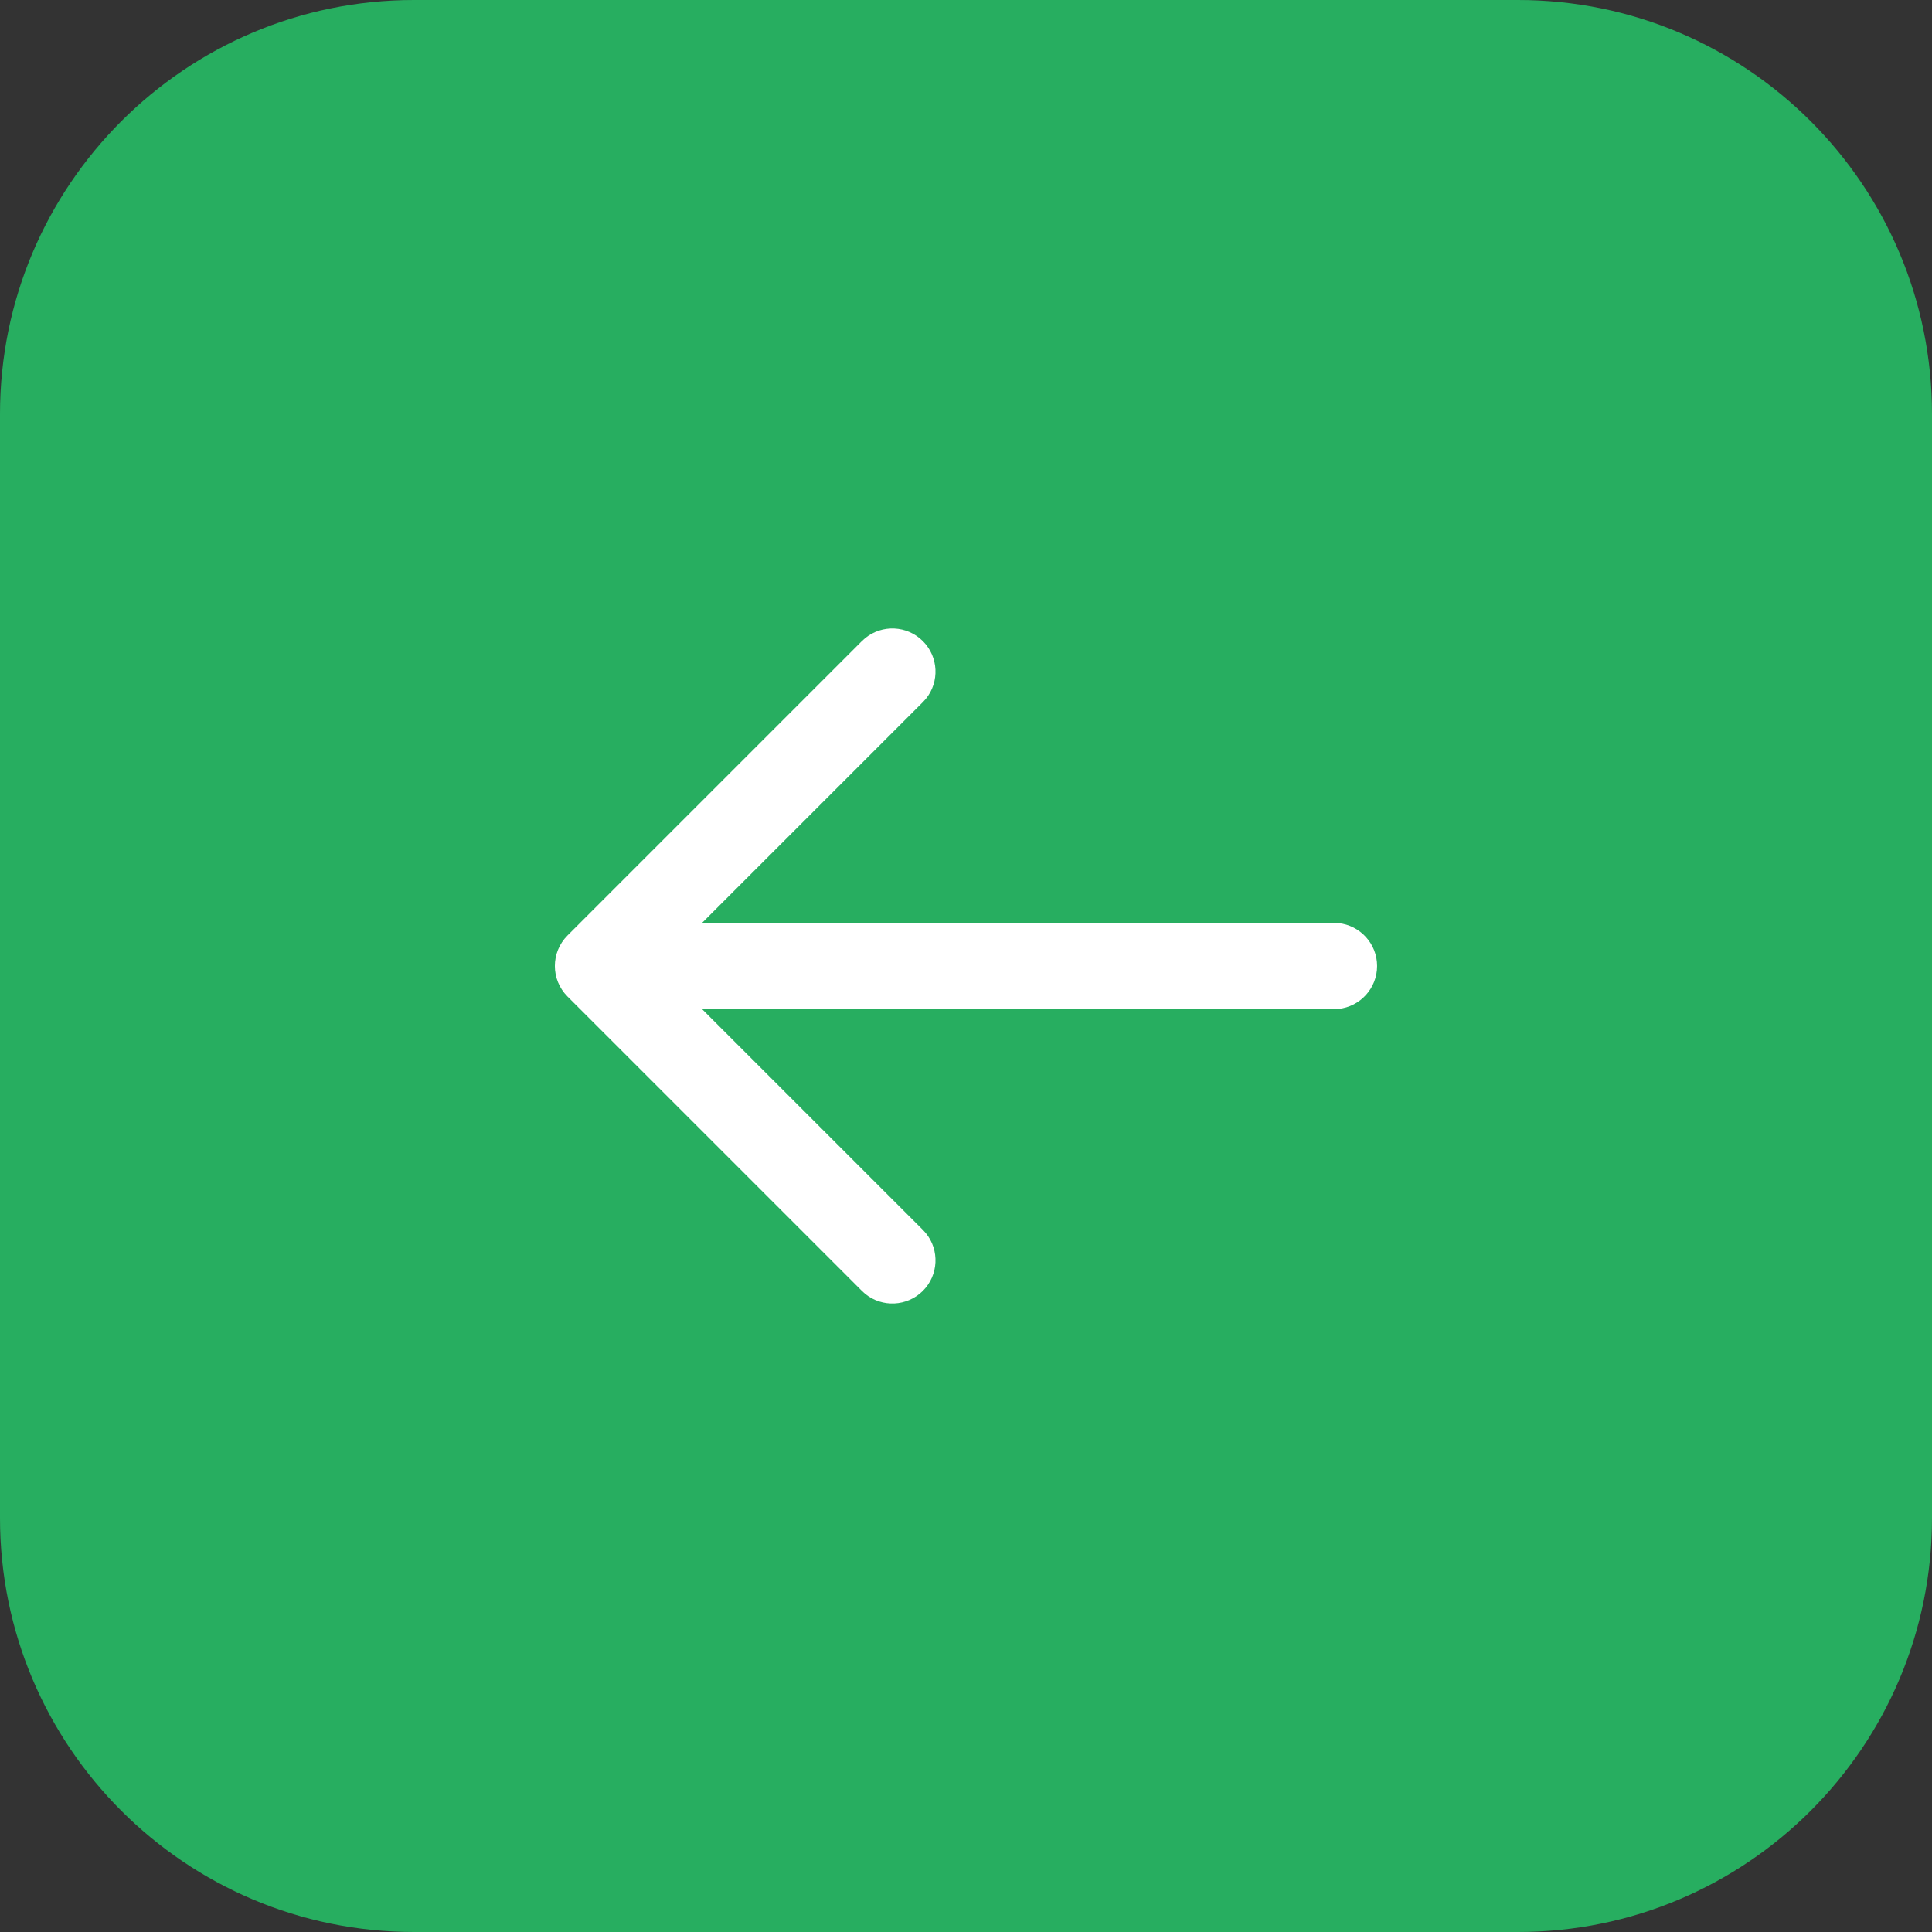 <svg width="56" height="56" viewBox="0 0 56 56" fill="none" xmlns="http://www.w3.org/2000/svg">
<rect x="0" y="0" width="56" height="56" fill="#333333" stroke="none"/>
<path d="M0 12C0 5.373 5.373 0 12 0H44C50.627 0 56 5.373 56 12V44C56 50.627 50.627 56 44 56H12C5.373 56 0 50.627 0 44V12Z" fill="#27AE60"/>
<path d="M25.077 18.497C25.568 18.096 26.292 18.125 26.75 18.583C27.207 19.041 27.236 19.765 26.836 20.256L26.75 20.351L20.35 26.75H38.666L38.794 26.757C39.424 26.821 39.916 27.353 39.916 28C39.916 28.647 39.424 29.18 38.794 29.244L38.666 29.25H20.35L26.75 35.649L26.836 35.744C27.236 36.235 27.207 36.959 26.75 37.417C26.292 37.874 25.568 37.904 25.077 37.503L24.982 37.417L16.449 28.884C15.961 28.396 15.961 27.604 16.449 27.116L24.982 18.583L25.077 18.497Z" fill="white"/>
</svg>

